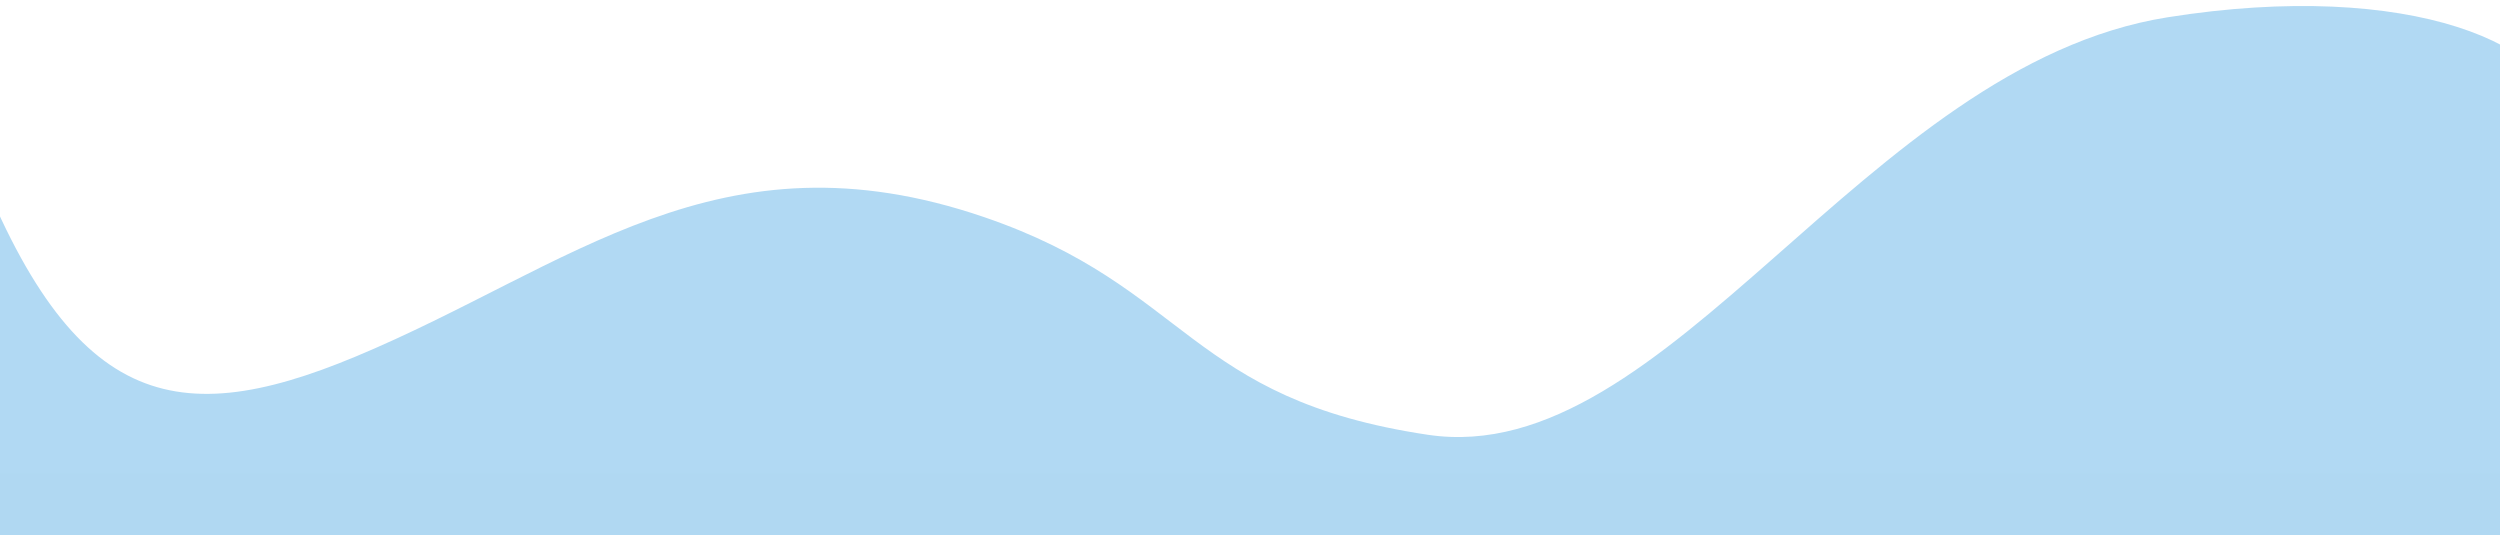 <?xml version="1.0" encoding="UTF-8" standalone="no"?>
<svg
   width="1918.222"
   height="410.796"
   viewBox="0 0 1918.222 410.796"
   fill="none"
   version="1.1"
   id="svg25"
   xmlns="http://www.w3.org/2000/svg"
   xmlns:svg="http://www.w3.org/2000/svg">
  <g
     filter="url(#filter0_i_132_195)"
     id="g4"
     transform="translate(-0.106)">
    <path
       d="m 273.296,269.458 c -144,60.157 -223.999,37.021 -301.5,-176.642 V 413.895 H 1967.796 V 92.816 c 0,-62.054 -118.08,-113.178 -304.48,-83.561 -233.01,37.021 -383.02,347.861 -567.52,320.36 -184.502,-27.501 -183.076,-113.137 -340.5,-167 -204,-69.799 -317.629,38.176 -482,106.843 z"
       fill="#b1d9f3"
       id="path2" />
  </g>
  <defs
     id="defs23">
    <filter
       id="filter0_i_132_195"
       x="-25"
       y="0"
       width="1996"
       height="1593"
       filterUnits="userSpaceOnUse"
       color-interpolation-filters="sRGB">
      <feFlood
         flood-opacity="0"
         result="BackgroundImageFix"
         id="feFlood6" />
      <feBlend
         mode="normal"
         in="SourceGraphic"
         in2="BackgroundImageFix"
         result="shape"
         id="feBlend8" />
      <feColorMatrix
         in="SourceAlpha"
         type="matrix"
         values="0 0 0 0 0 0 0 0 0 0 0 0 0 0 0 0 0 0 127 0"
         result="hardAlpha"
         id="feColorMatrix10" />
      <feOffset
         dy="4"
         id="feOffset12" />
      <feGaussianBlur
         stdDeviation="25"
         id="feGaussianBlur14" />
      <feComposite
         in2="hardAlpha"
         operator="arithmetic"
         k2="-1"
         k3="1"
         id="feComposite16"
         k1="0"
         k4="0" />
      <feColorMatrix
         type="matrix"
         values="0 0 0 0 0 0 0 0 0 0 0 0 0 0 0 0 0 0 0.15 0"
         id="feColorMatrix18" />
      <feBlend
         mode="normal"
         in2="shape"
         result="effect1_innerShadow_132_195"
         id="feBlend20" />
    </filter>
  </defs>
  <rect
     style="fill:#b0d8f2;fill-opacity:1;stroke-width:1.155"
     id="rect729"
     width="1990.608"
     height="49.921"
     x="-24.961"
     y="363.177" />
</svg>
